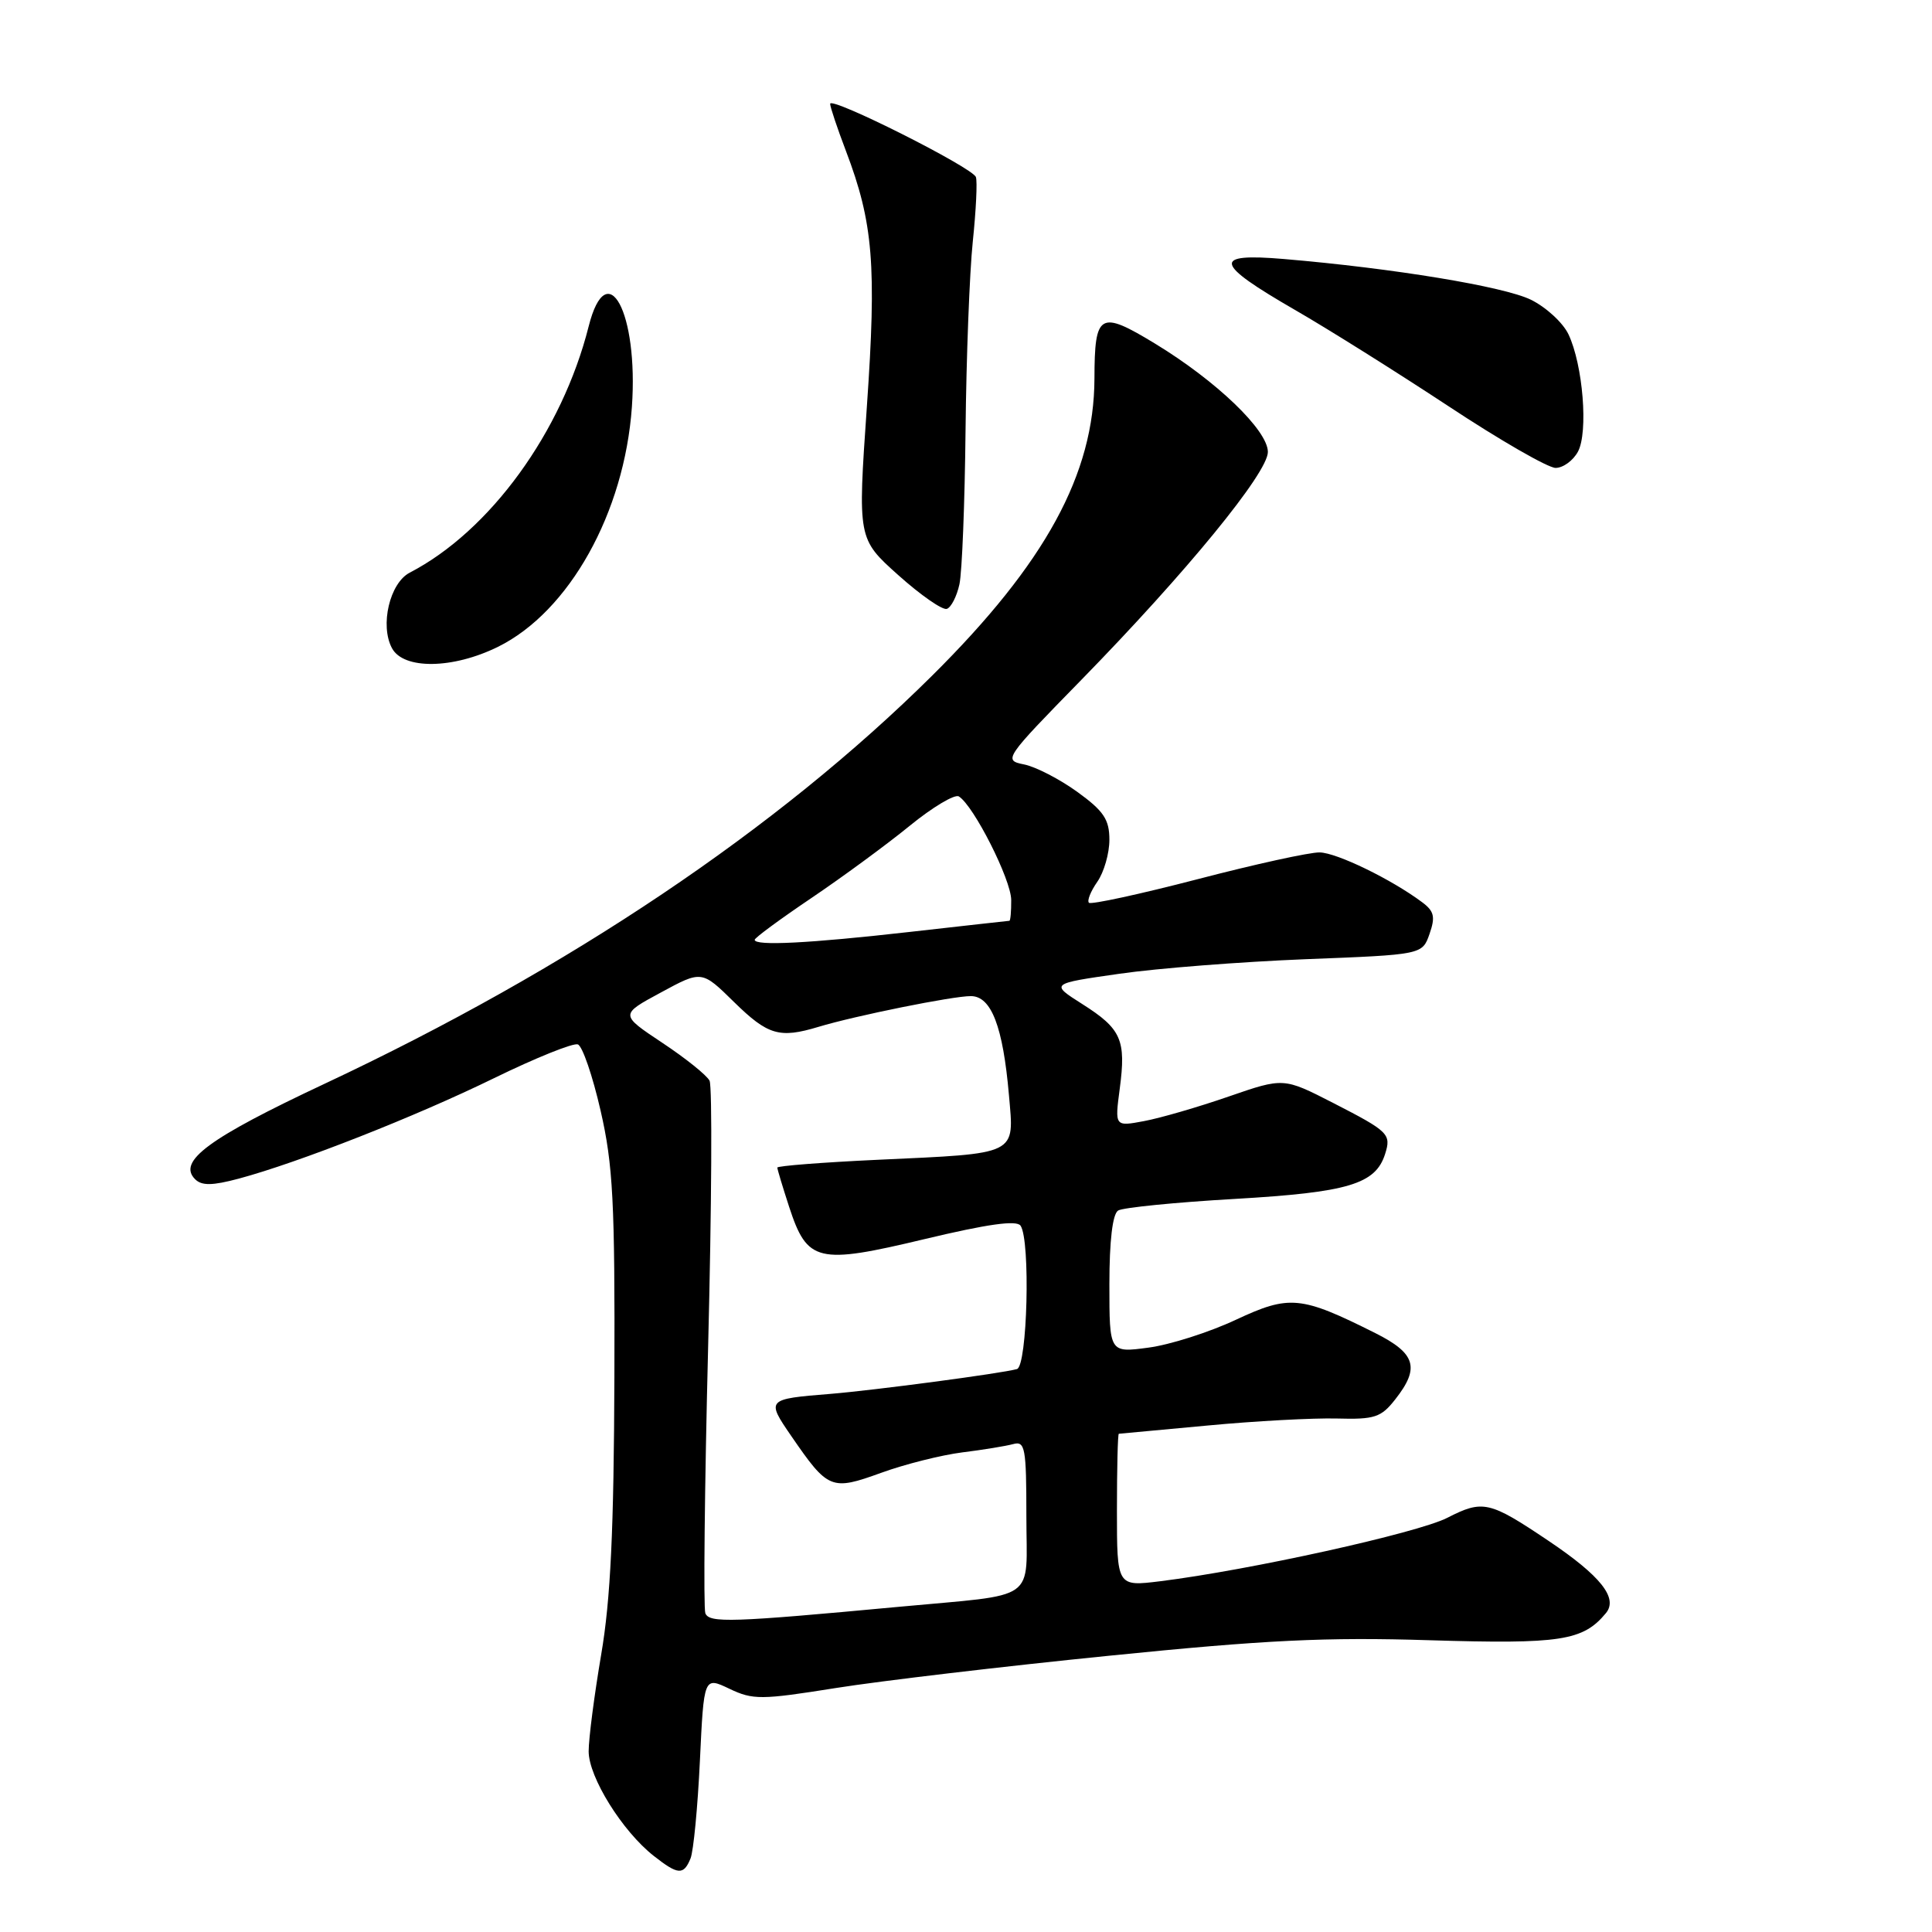 <?xml version="1.0" encoding="UTF-8" standalone="no"?>
<!DOCTYPE svg PUBLIC "-//W3C//DTD SVG 1.1//EN" "http://www.w3.org/Graphics/SVG/1.1/DTD/svg11.dtd" >
<svg xmlns="http://www.w3.org/2000/svg" xmlns:xlink="http://www.w3.org/1999/xlink" version="1.1" viewBox="0 0 256 256">
 <g >
 <path fill="currentColor"
d=" M 91.50 246.25 C 91.89 245.29 92.45 239.47 92.74 233.33 C 93.27 222.16 93.27 222.16 96.65 223.77 C 99.77 225.26 100.86 225.25 110.76 223.67 C 116.67 222.73 132.97 220.80 147.00 219.39 C 167.70 217.30 175.69 216.91 189.44 217.34 C 206.80 217.87 209.75 217.42 212.79 213.75 C 214.44 211.76 212.11 208.82 205.19 204.17 C 197.35 198.90 196.50 198.70 191.77 201.12 C 187.80 203.14 165.58 208.05 153.75 209.52 C 148.00 210.23 148.00 210.23 148.00 200.12 C 148.00 194.55 148.11 189.99 148.25 189.98 C 148.39 189.97 153.68 189.48 160.00 188.89 C 166.32 188.29 174.03 187.88 177.13 187.96 C 182.15 188.10 183.00 187.82 184.88 185.42 C 188.17 181.24 187.60 179.34 182.25 176.65 C 172.35 171.69 170.87 171.55 163.73 174.89 C 160.21 176.54 155.00 178.20 152.16 178.57 C 147.00 179.26 147.00 179.26 147.00 170.19 C 147.00 164.40 147.42 160.86 148.16 160.40 C 148.79 160.01 155.78 159.31 163.67 158.86 C 178.64 157.99 182.26 156.91 183.53 152.92 C 184.37 150.27 184.02 149.93 176.64 146.14 C 170.08 142.78 170.08 142.78 162.79 145.30 C 158.78 146.69 153.75 148.15 151.60 148.55 C 147.71 149.28 147.71 149.28 148.37 144.27 C 149.23 137.79 148.59 136.33 143.42 133.05 C 139.15 130.34 139.15 130.34 148.32 129.03 C 153.37 128.30 164.47 127.44 172.98 127.10 C 188.46 126.50 188.46 126.50 189.42 123.75 C 190.21 121.49 190.04 120.74 188.44 119.55 C 184.39 116.52 177.13 112.99 174.86 112.95 C 173.56 112.92 166.26 114.52 158.64 116.51 C 151.01 118.49 144.56 119.89 144.29 119.62 C 144.02 119.35 144.52 118.10 145.40 116.84 C 146.28 115.58 147.00 113.08 147.00 111.28 C 147.00 108.59 146.26 107.47 142.75 104.93 C 140.41 103.24 137.24 101.60 135.69 101.29 C 132.93 100.74 133.06 100.54 143.26 90.11 C 157.19 75.86 168.00 62.65 168.00 59.89 C 168.00 57.02 161.19 50.48 153.05 45.53 C 145.71 41.07 145.04 41.46 145.02 50.16 C 144.98 62.81 138.53 74.62 123.54 89.50 C 103.06 109.82 75.39 128.41 43.00 143.61 C 27.64 150.82 23.48 153.88 25.85 156.25 C 26.73 157.13 28.13 157.11 31.62 156.18 C 39.53 154.06 55.07 147.95 65.49 142.85 C 70.98 140.17 75.97 138.16 76.57 138.39 C 77.18 138.62 78.53 142.57 79.58 147.16 C 81.23 154.34 81.49 159.26 81.41 182.50 C 81.34 202.75 80.91 211.93 79.66 219.24 C 78.75 224.60 78.00 230.36 78.00 232.06 C 78.00 235.48 82.46 242.65 86.63 245.92 C 89.85 248.45 90.58 248.50 91.50 246.25 Z  M 65.98 85.71 C 75.42 81.05 82.74 67.94 83.73 53.91 C 84.61 41.41 80.43 33.63 78.00 43.25 C 74.47 57.24 64.93 70.36 54.29 75.88 C 51.64 77.26 50.32 82.87 51.94 85.89 C 53.47 88.74 60.00 88.66 65.98 85.71 Z  M 127.13 77.42 C 127.48 75.81 127.84 66.62 127.94 57.00 C 128.04 47.38 128.47 36.12 128.90 32.00 C 129.33 27.88 129.52 24.03 129.31 23.46 C 128.87 22.20 110.00 12.71 110.00 13.76 C 110.00 14.17 110.94 16.98 112.09 20.00 C 115.71 29.52 116.17 35.13 114.86 53.94 C 113.65 71.39 113.65 71.39 119.03 76.21 C 121.99 78.86 124.88 80.87 125.46 80.68 C 126.03 80.49 126.78 79.02 127.13 77.42 Z  M 209.09 59.84 C 210.47 57.26 209.75 48.34 207.83 44.30 C 207.10 42.76 204.86 40.70 202.84 39.71 C 199.25 37.96 184.65 35.55 170.12 34.32 C 160.56 33.51 160.86 34.87 171.58 41.06 C 175.94 43.57 185.08 49.31 191.91 53.81 C 198.73 58.32 205.13 62.00 206.12 62.00 C 207.12 62.00 208.45 61.03 209.09 59.84 Z  M 93.46 213.76 C 93.20 213.07 93.36 197.20 93.83 178.50 C 94.30 159.80 94.39 143.91 94.02 143.20 C 93.66 142.48 90.84 140.22 87.75 138.17 C 82.14 134.44 82.14 134.44 87.57 131.51 C 92.99 128.57 92.99 128.57 97.28 132.79 C 101.75 137.17 103.29 137.62 108.43 136.07 C 113.32 134.59 126.30 131.97 128.65 131.99 C 131.36 132.00 132.90 136.03 133.69 145.10 C 134.39 153.14 135.06 152.81 116.25 153.68 C 108.96 154.02 103.00 154.49 103.00 154.71 C 103.00 154.94 103.71 157.29 104.57 159.93 C 106.97 167.26 108.32 167.58 122.50 164.19 C 130.86 162.19 134.72 161.65 135.23 162.41 C 136.56 164.37 136.13 181.03 134.75 181.41 C 132.67 181.99 115.86 184.22 110.00 184.70 C 101.56 185.38 101.51 185.43 104.86 190.30 C 109.73 197.38 110.15 197.55 116.75 195.16 C 119.91 194.01 124.75 192.80 127.50 192.45 C 130.25 192.11 133.29 191.61 134.25 191.35 C 135.83 190.91 136.00 191.83 136.00 200.89 C 136.00 212.45 137.82 211.16 119.00 212.92 C 96.92 214.98 93.97 215.08 93.46 213.76 Z  M 100.00 124.53 C 100.00 124.27 103.37 121.79 107.49 119.01 C 111.61 116.23 117.48 111.92 120.52 109.44 C 123.57 106.95 126.51 105.20 127.05 105.53 C 129.02 106.75 133.98 116.56 133.99 119.25 C 134.00 120.76 133.89 122.00 133.75 122.01 C 133.61 122.02 127.65 122.68 120.50 123.49 C 107.18 125.00 100.00 125.36 100.00 124.53 Z "/>
</g>
</svg>
